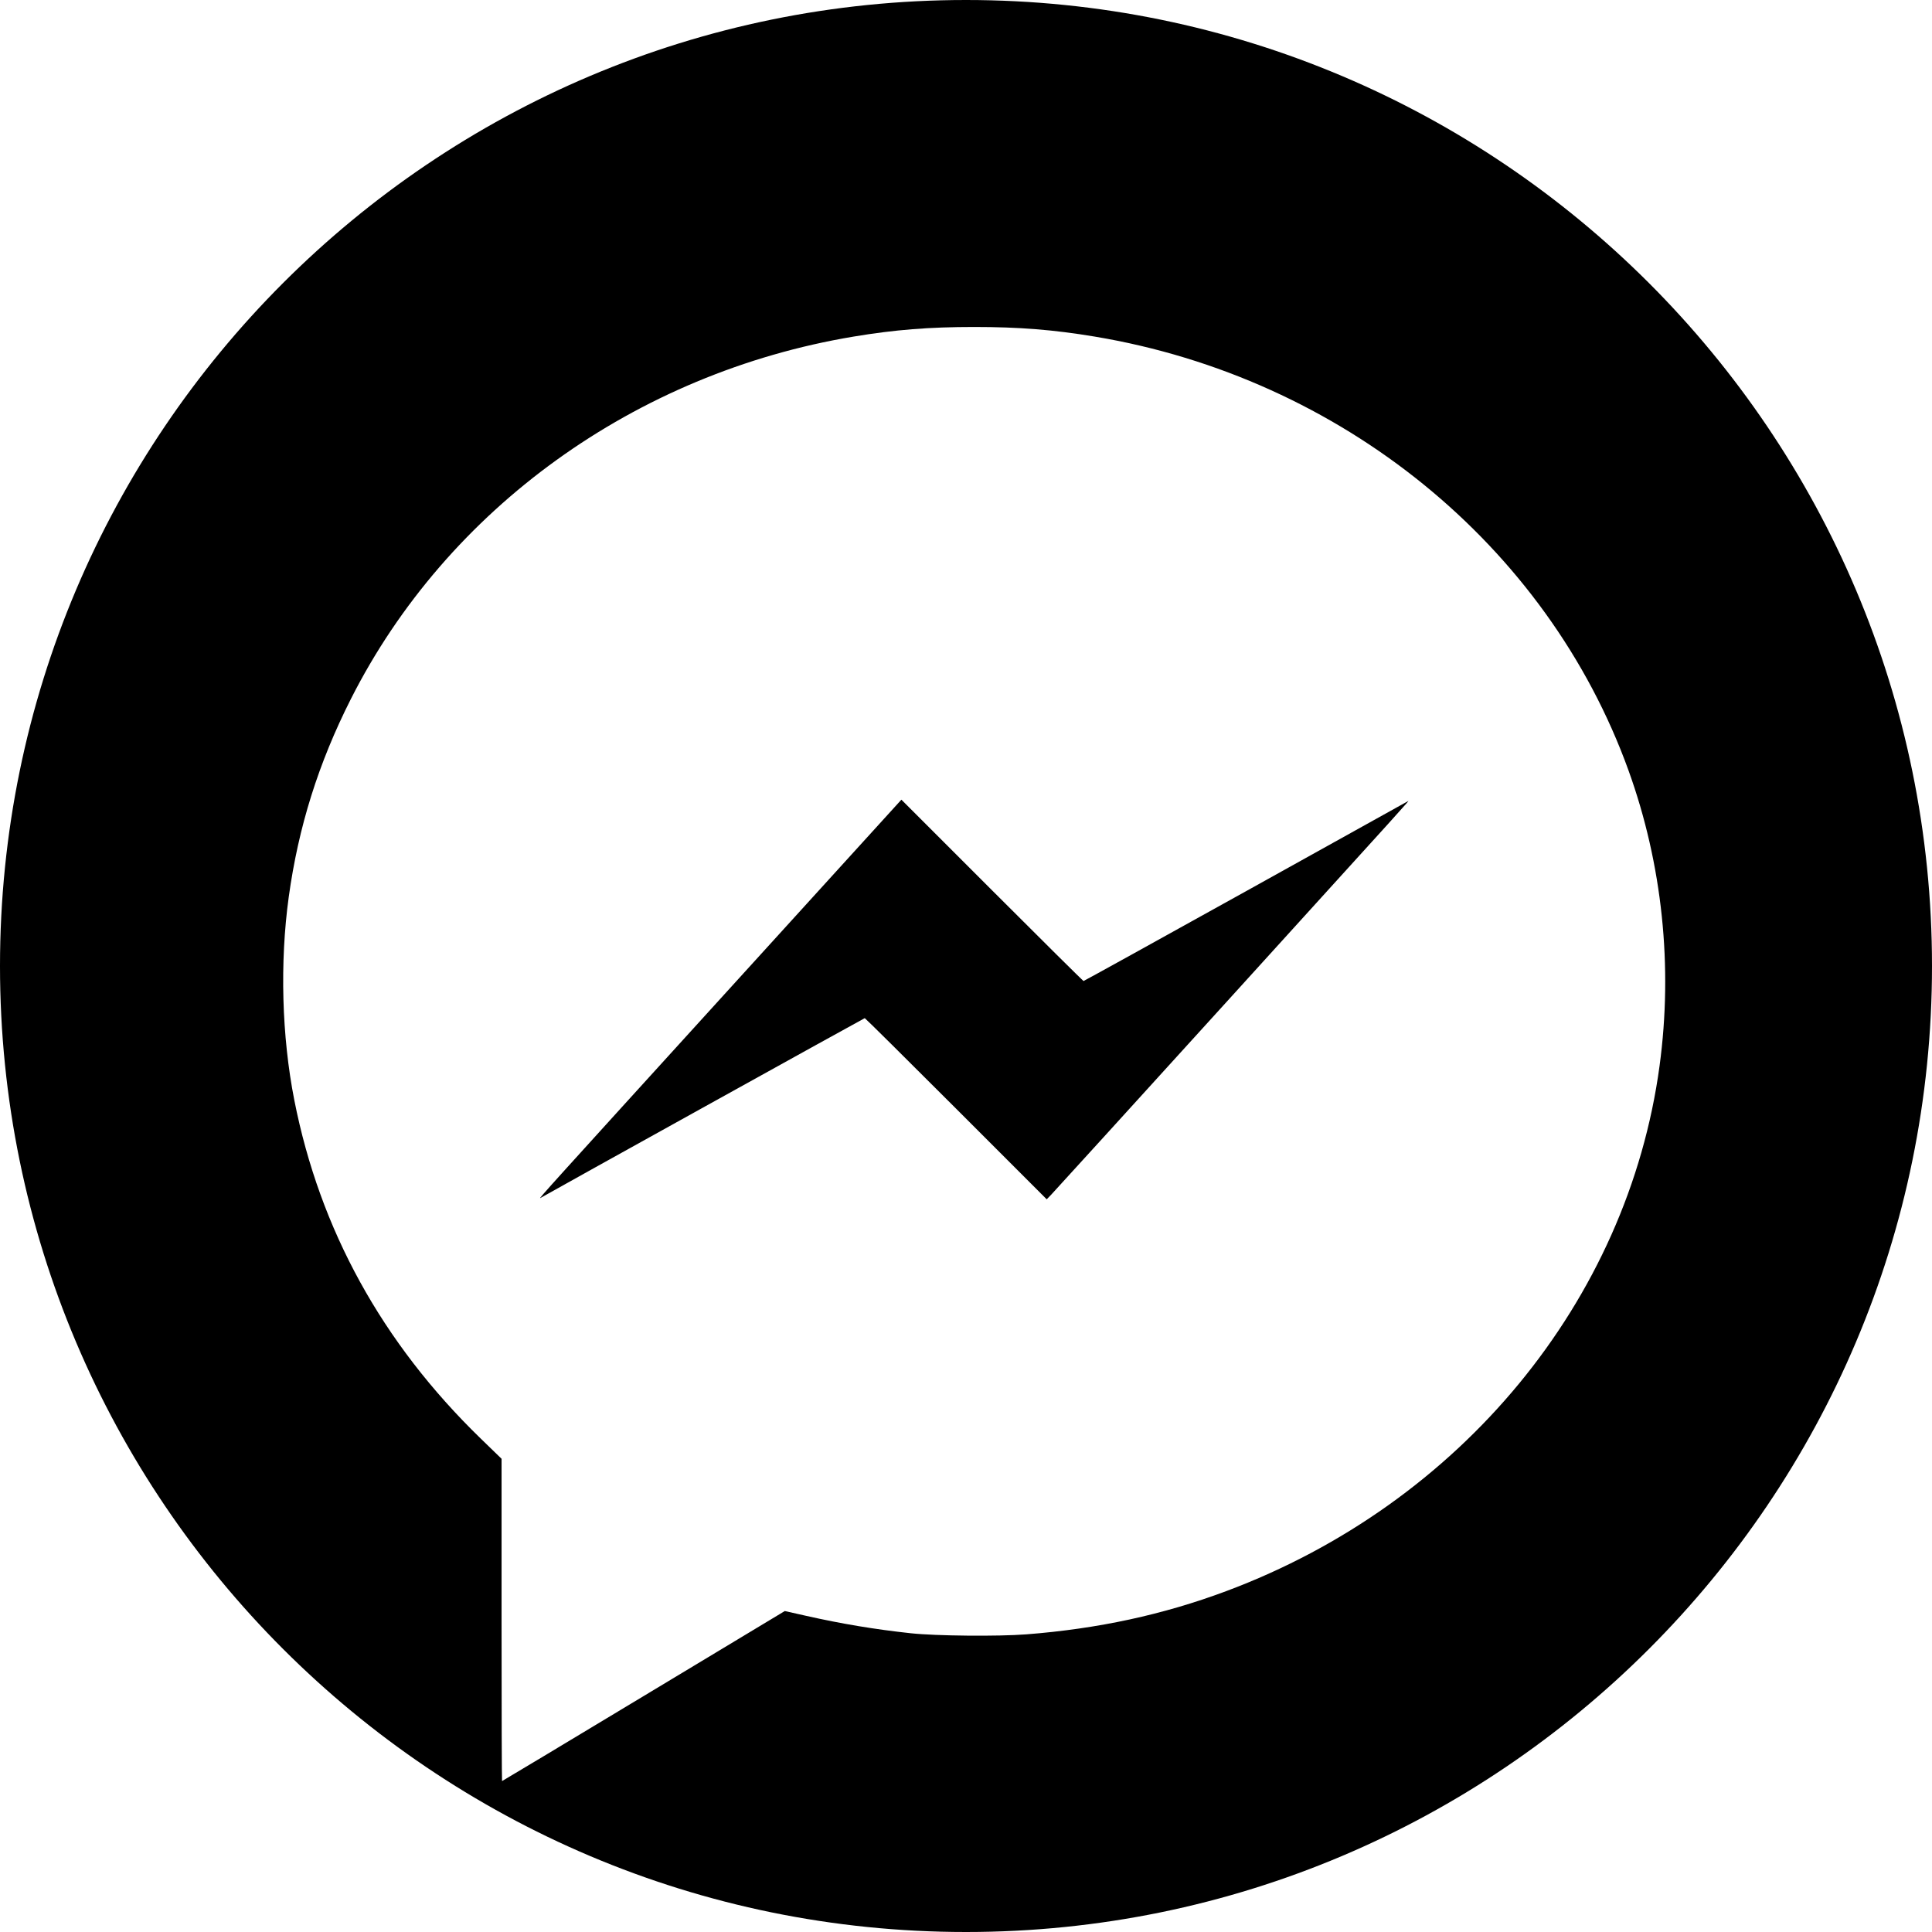 <?xml version="1.0" encoding="utf-8"?>
<!-- Generator: Adobe Illustrator 21.0.0, SVG Export Plug-In . SVG Version: 6.00 Build 0)  -->
<svg version="1.1" id="Facebook" xmlns="http://www.w3.org/2000/svg" xmlns:xlink="http://www.w3.org/1999/xlink" x="0px" y="0px"
	 viewBox="0 0 100 100" style="enable-background:new 0 0 100 100;" xml:space="preserve">
<path
   d="M 50 0 C 22.4 0 0 22.4 0 50 C 0 77.6 22.4 100 50 100 C 77.6 100 100 77.6 100 50 C 100 22.4 77.6 0 50 0 z M 50.422 16.924 C 52.738 16.924 54.533 17.066 56.664 17.422 C 69.421 19.549 80.082 28.214 84.291 39.877 C 86.04 44.723 86.597 50.017 85.898 55.172 C 84.251 67.339 75.602 77.823 63.473 82.355 C 60.202 83.578 56.837 84.305 53.119 84.594 C 51.654 84.707 48.449 84.677 47.145 84.537 C 45.303 84.339 43.565 84.05 41.723 83.635 L 40.621 83.387 L 33.316 87.787 C 29.3 90.207 26.001 92.188 25.986 92.188 C 25.972 92.188 25.961 88.433 25.961 83.846 L 25.961 75.506 L 24.877 74.455 C 19.78 69.507 16.551 63.642 15.232 56.936 C 14.582 53.631 14.479 49.816 14.945 46.428 C 15.444 42.807 16.482 39.499 18.164 36.174 C 23.144 26.328 32.886 19.305 44.18 17.422 C 46.311 17.066 48.106 16.924 50.422 16.924 z M 46.656 41.391 L 37.395 51.576 C 28.408 61.46 27.849 62.079 27.967 62.01 C 28.46 61.72 44.73 52.699 44.76 52.699 C 44.783 52.699 46.912 54.808 49.49 57.387 L 54.178 62.076 L 54.41 61.836 C 54.538 61.704 58.708 57.121 63.676 51.65 C 73.094 41.279 72.97 41.417 72.879 41.467 C 72.848 41.484 69.066 43.587 64.475 46.139 C 59.883 48.69 56.107 50.777 56.084 50.777 C 56.061 50.777 53.931 48.665 51.35 46.084 L 46.656 41.391 z "
   id="path2" />
</svg>
